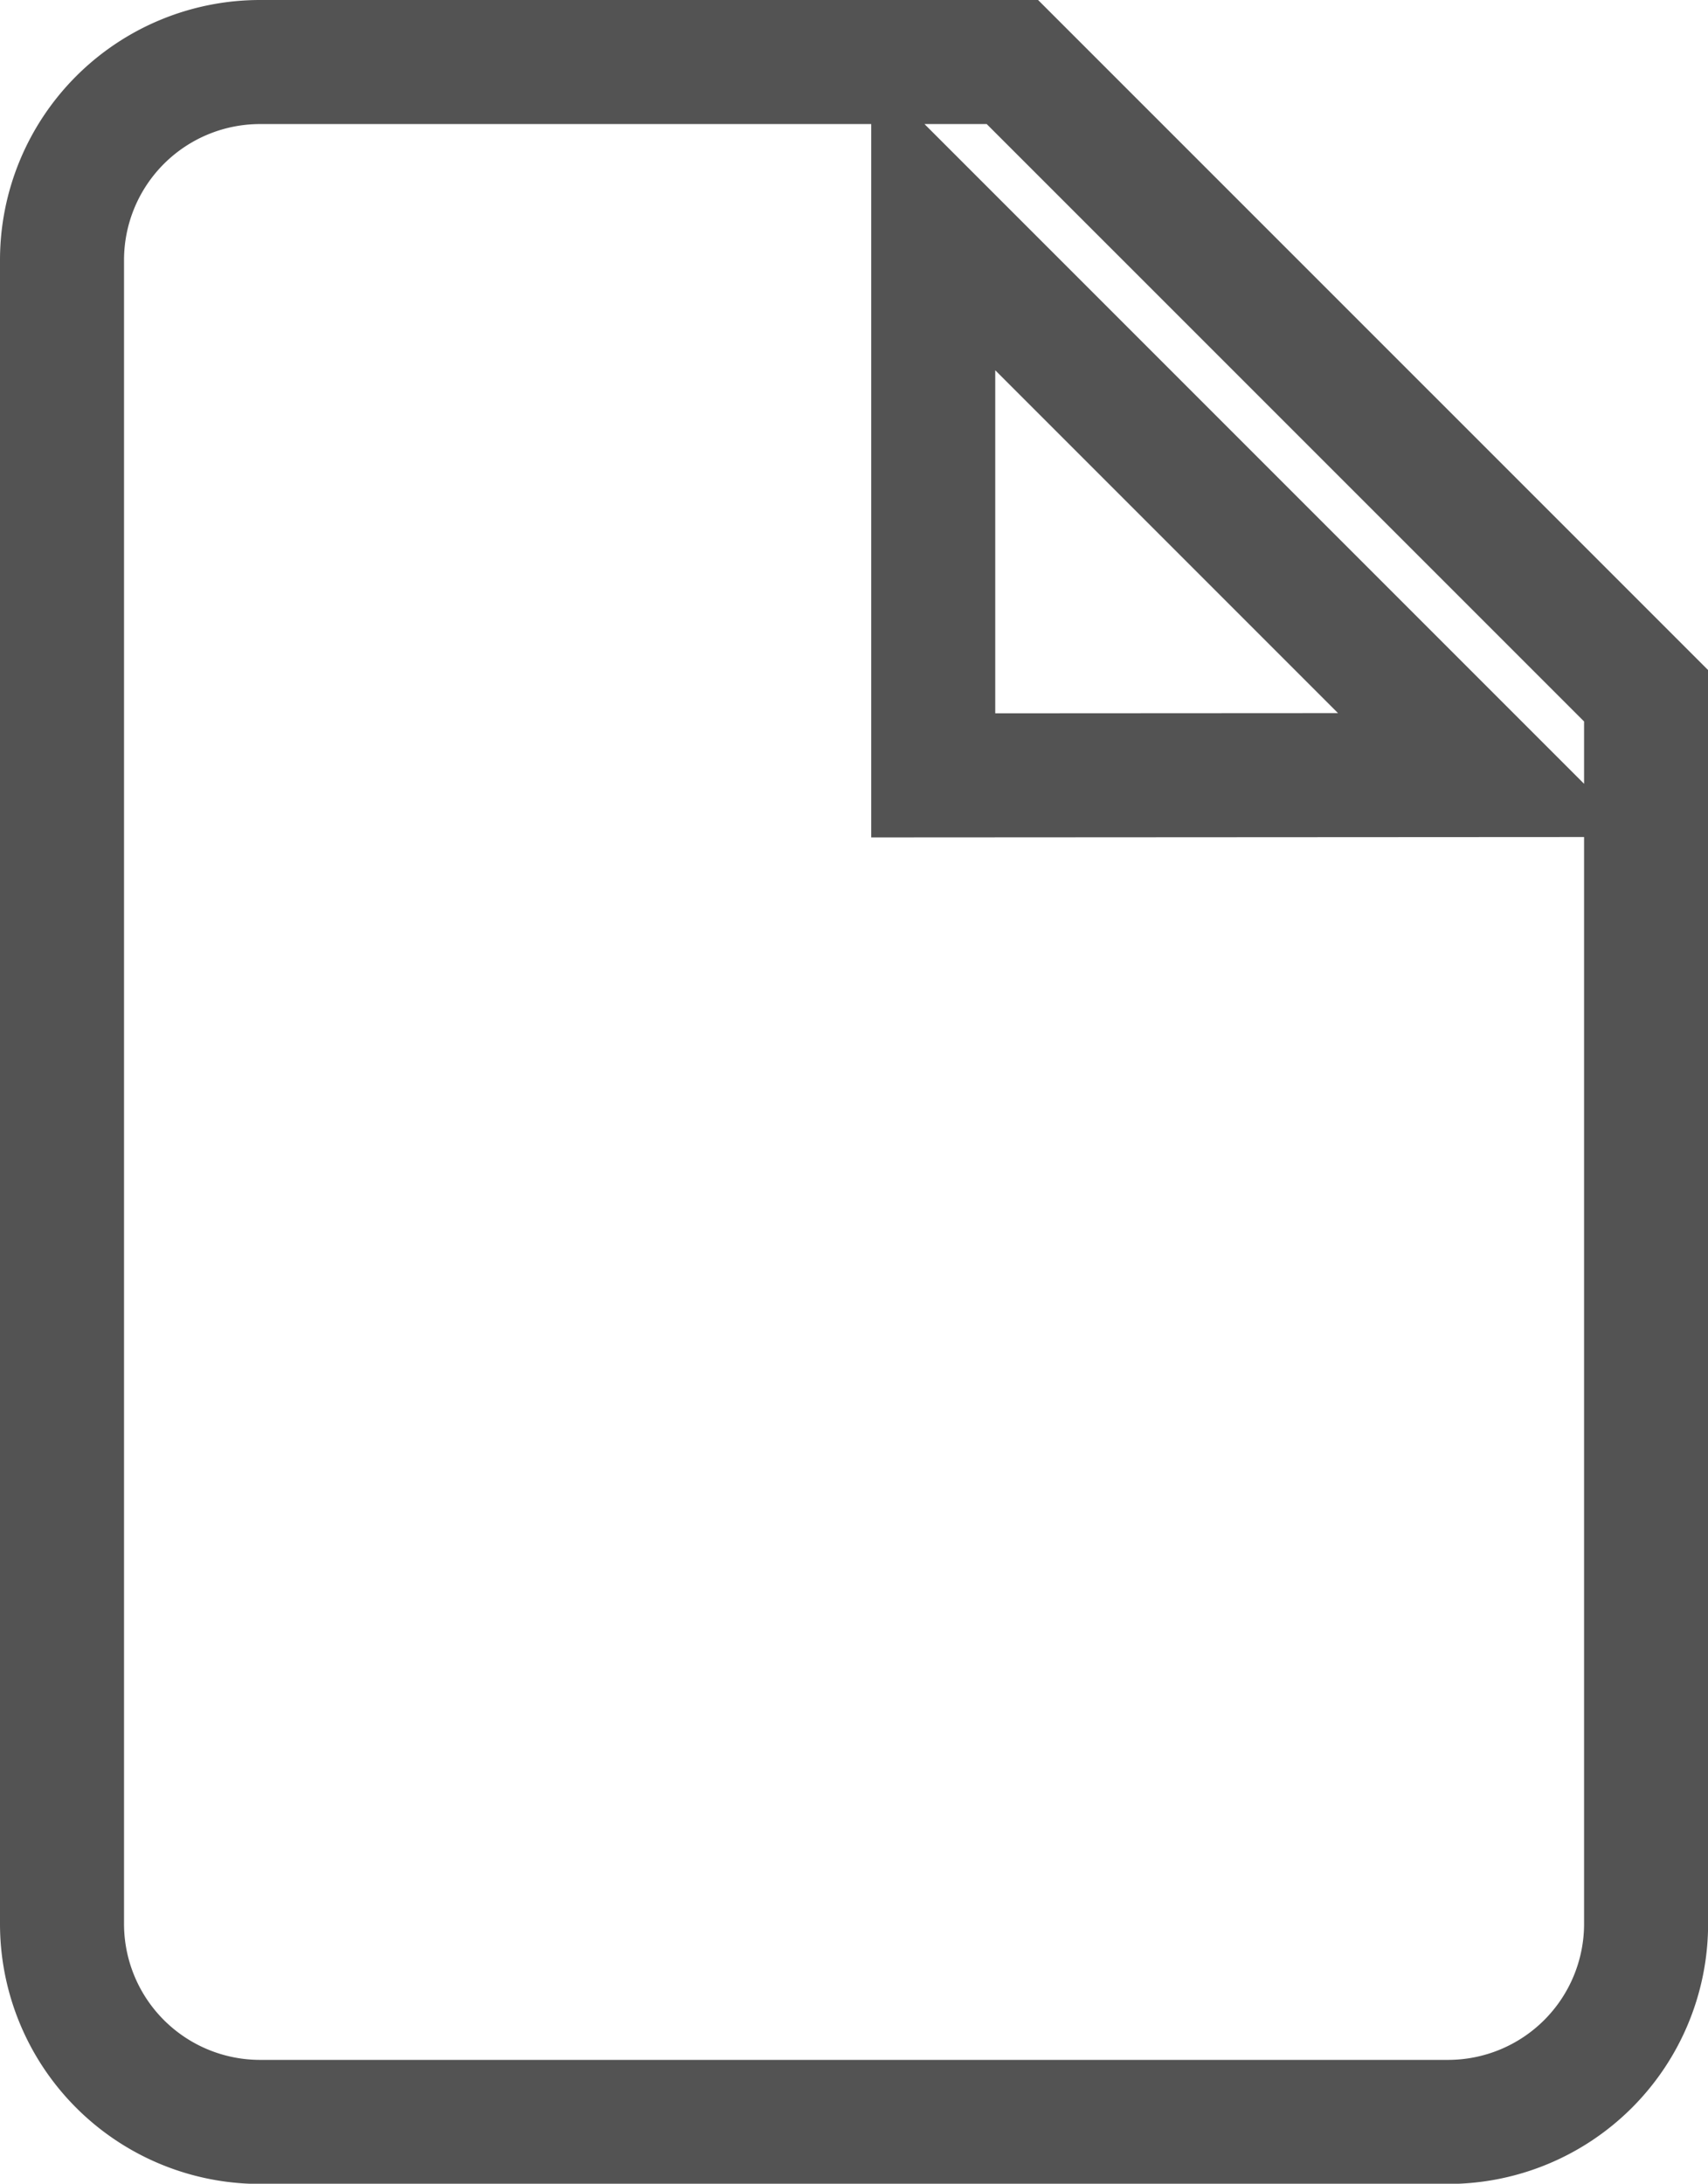 <svg xmlns="http://www.w3.org/2000/svg" width="16.525" height="21.123" viewBox="0 0 16.525 21.123">
  <path id="Icon_ionic-md-document" data-name="Icon ionic-md-document" d="M15.945,3.375H8.666A1.916,1.916,0,0,0,6.75,5.291V21.382A1.916,1.916,0,0,0,8.666,23.3H20.16a1.916,1.916,0,0,0,1.916-1.916V9.505Zm-.766,6.9V4.908l5.364,5.364Z" transform="translate(-6.15 -2.775)" fill="none" stroke="#535353" stroke-width="1.2"/>
</svg>
